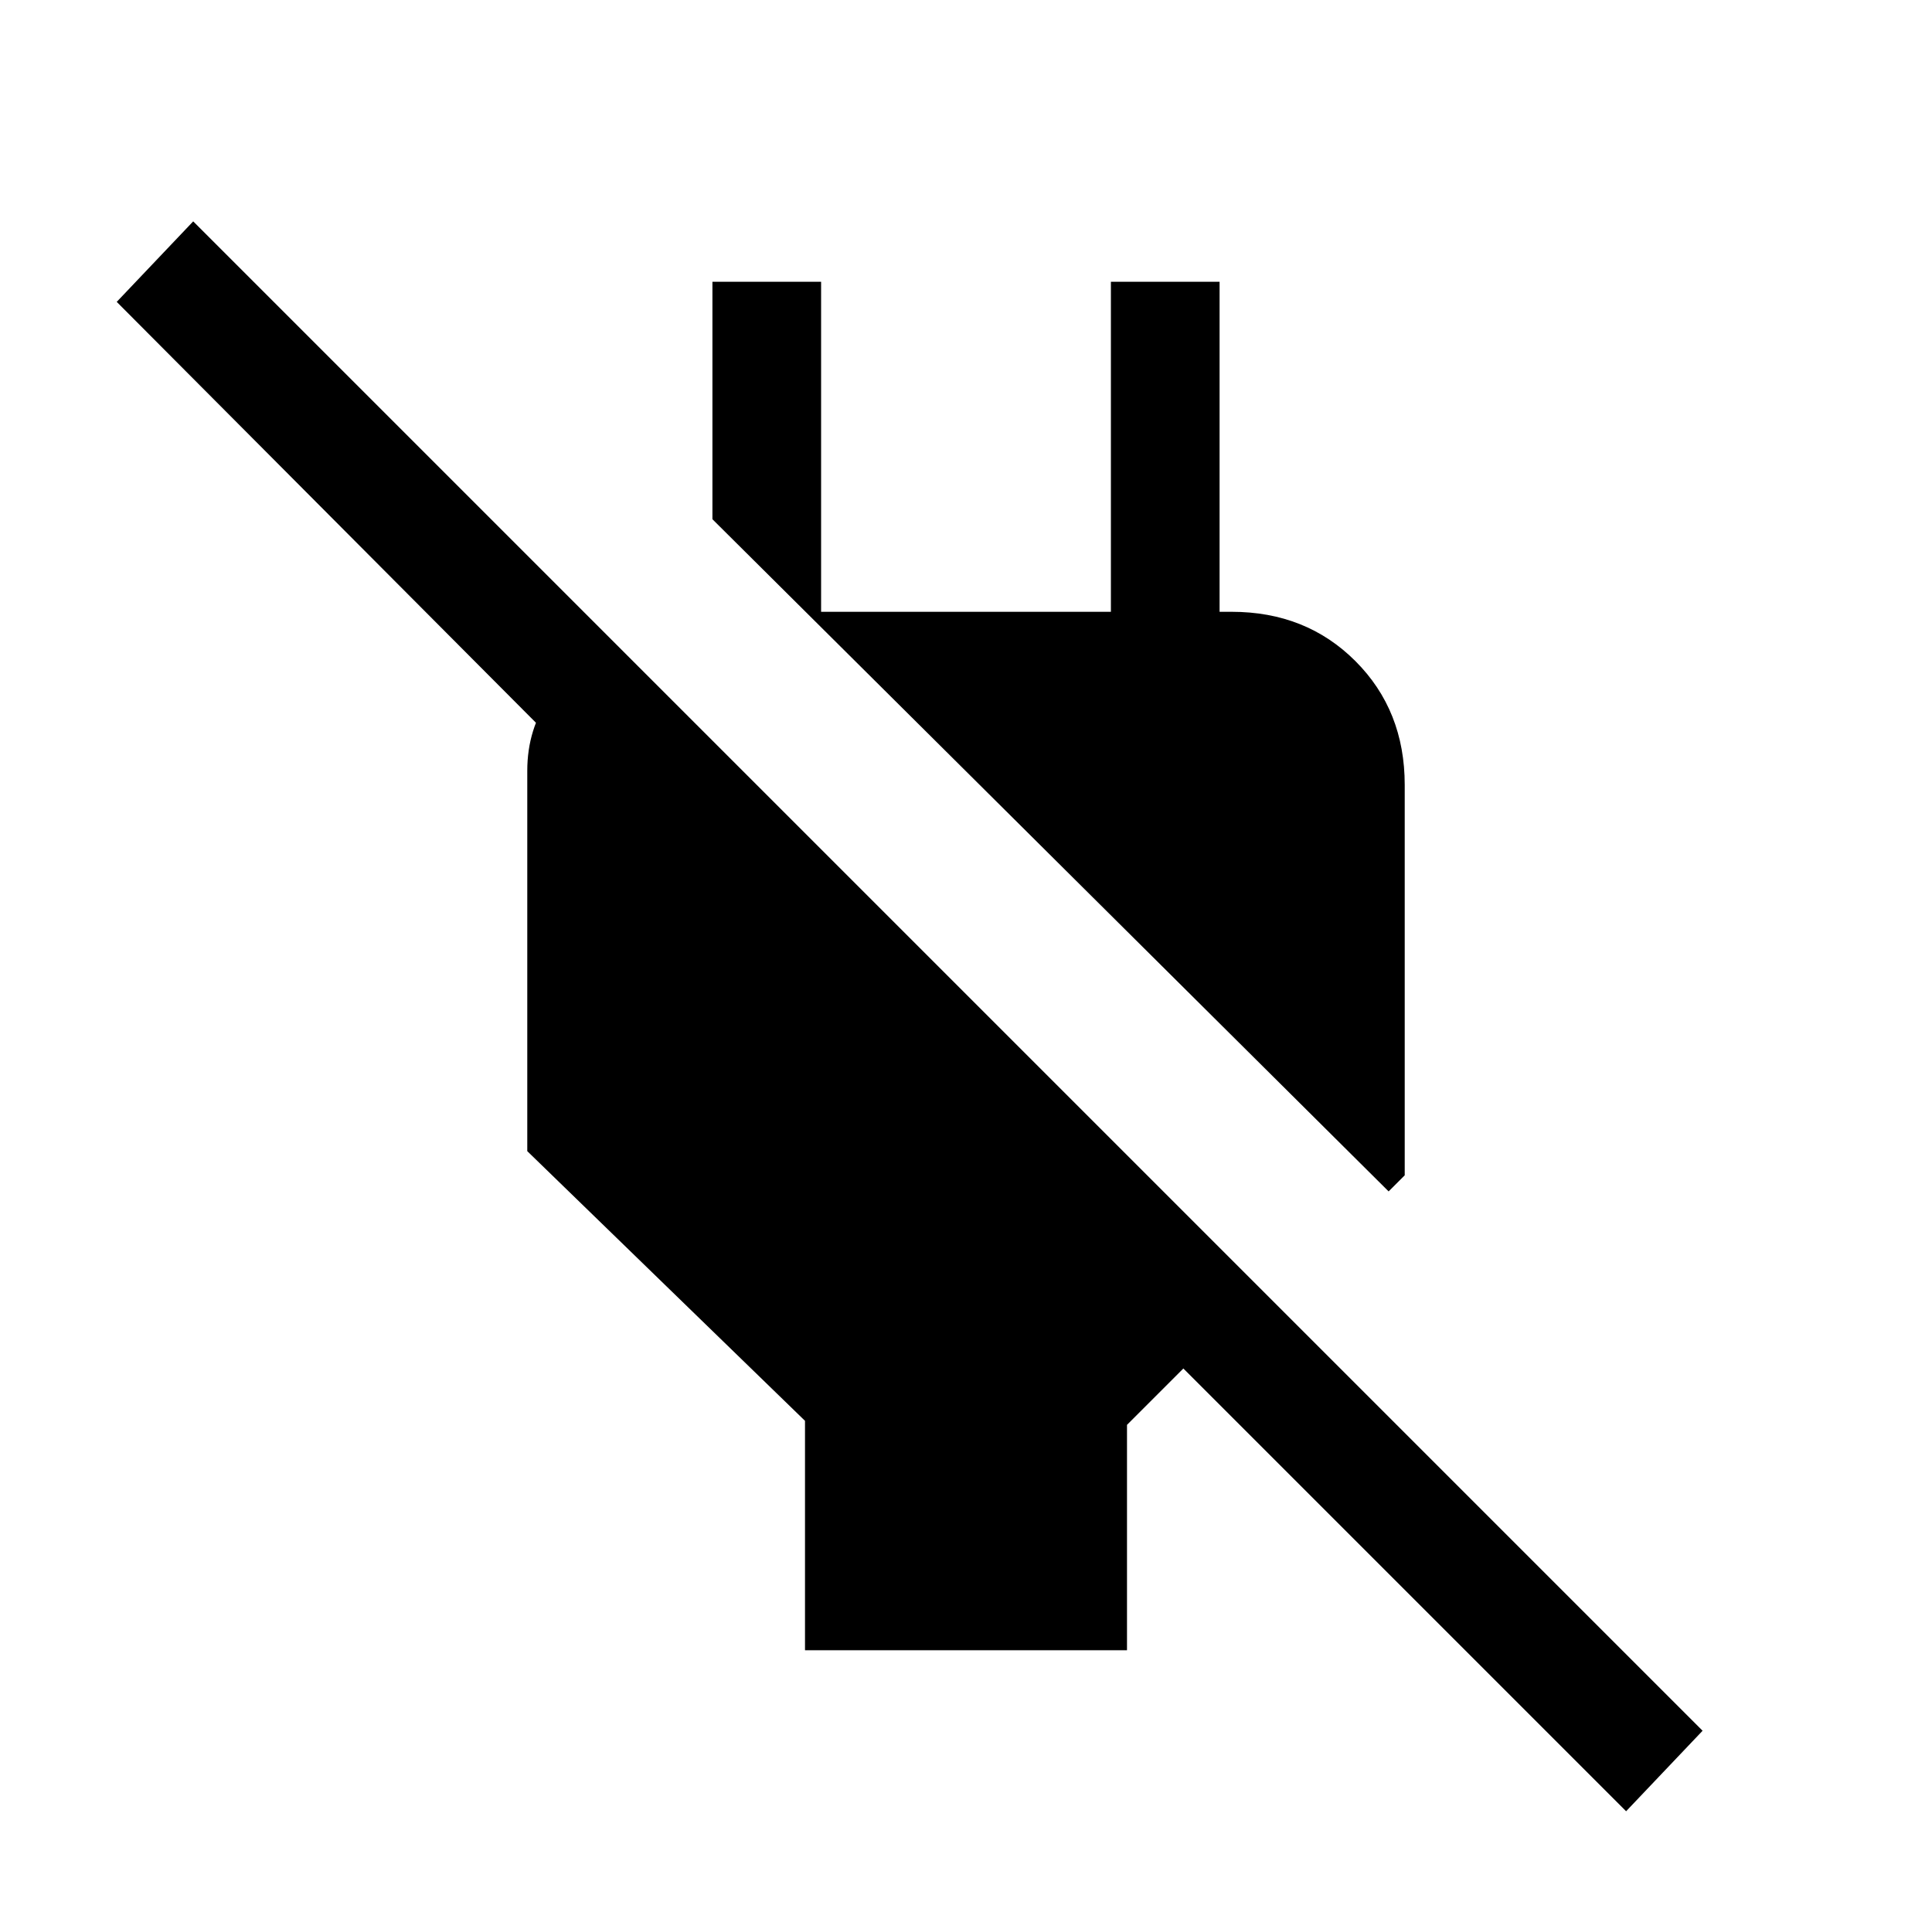 <svg xmlns="http://www.w3.org/2000/svg" height="24" viewBox="0 -960 960 960" width="24"><path d="M400-140v-114L262-388v-189q0-21 11.5-37t36.5-22v79L58-810l38-40 750 750-38 40-220-220-28 28v112H400Zm290-228L354-702v-118h54v164h144v-164h54v191l-27-27h33q37 0 61.5 24.5T698-570v194l-8 8Z"/></svg>